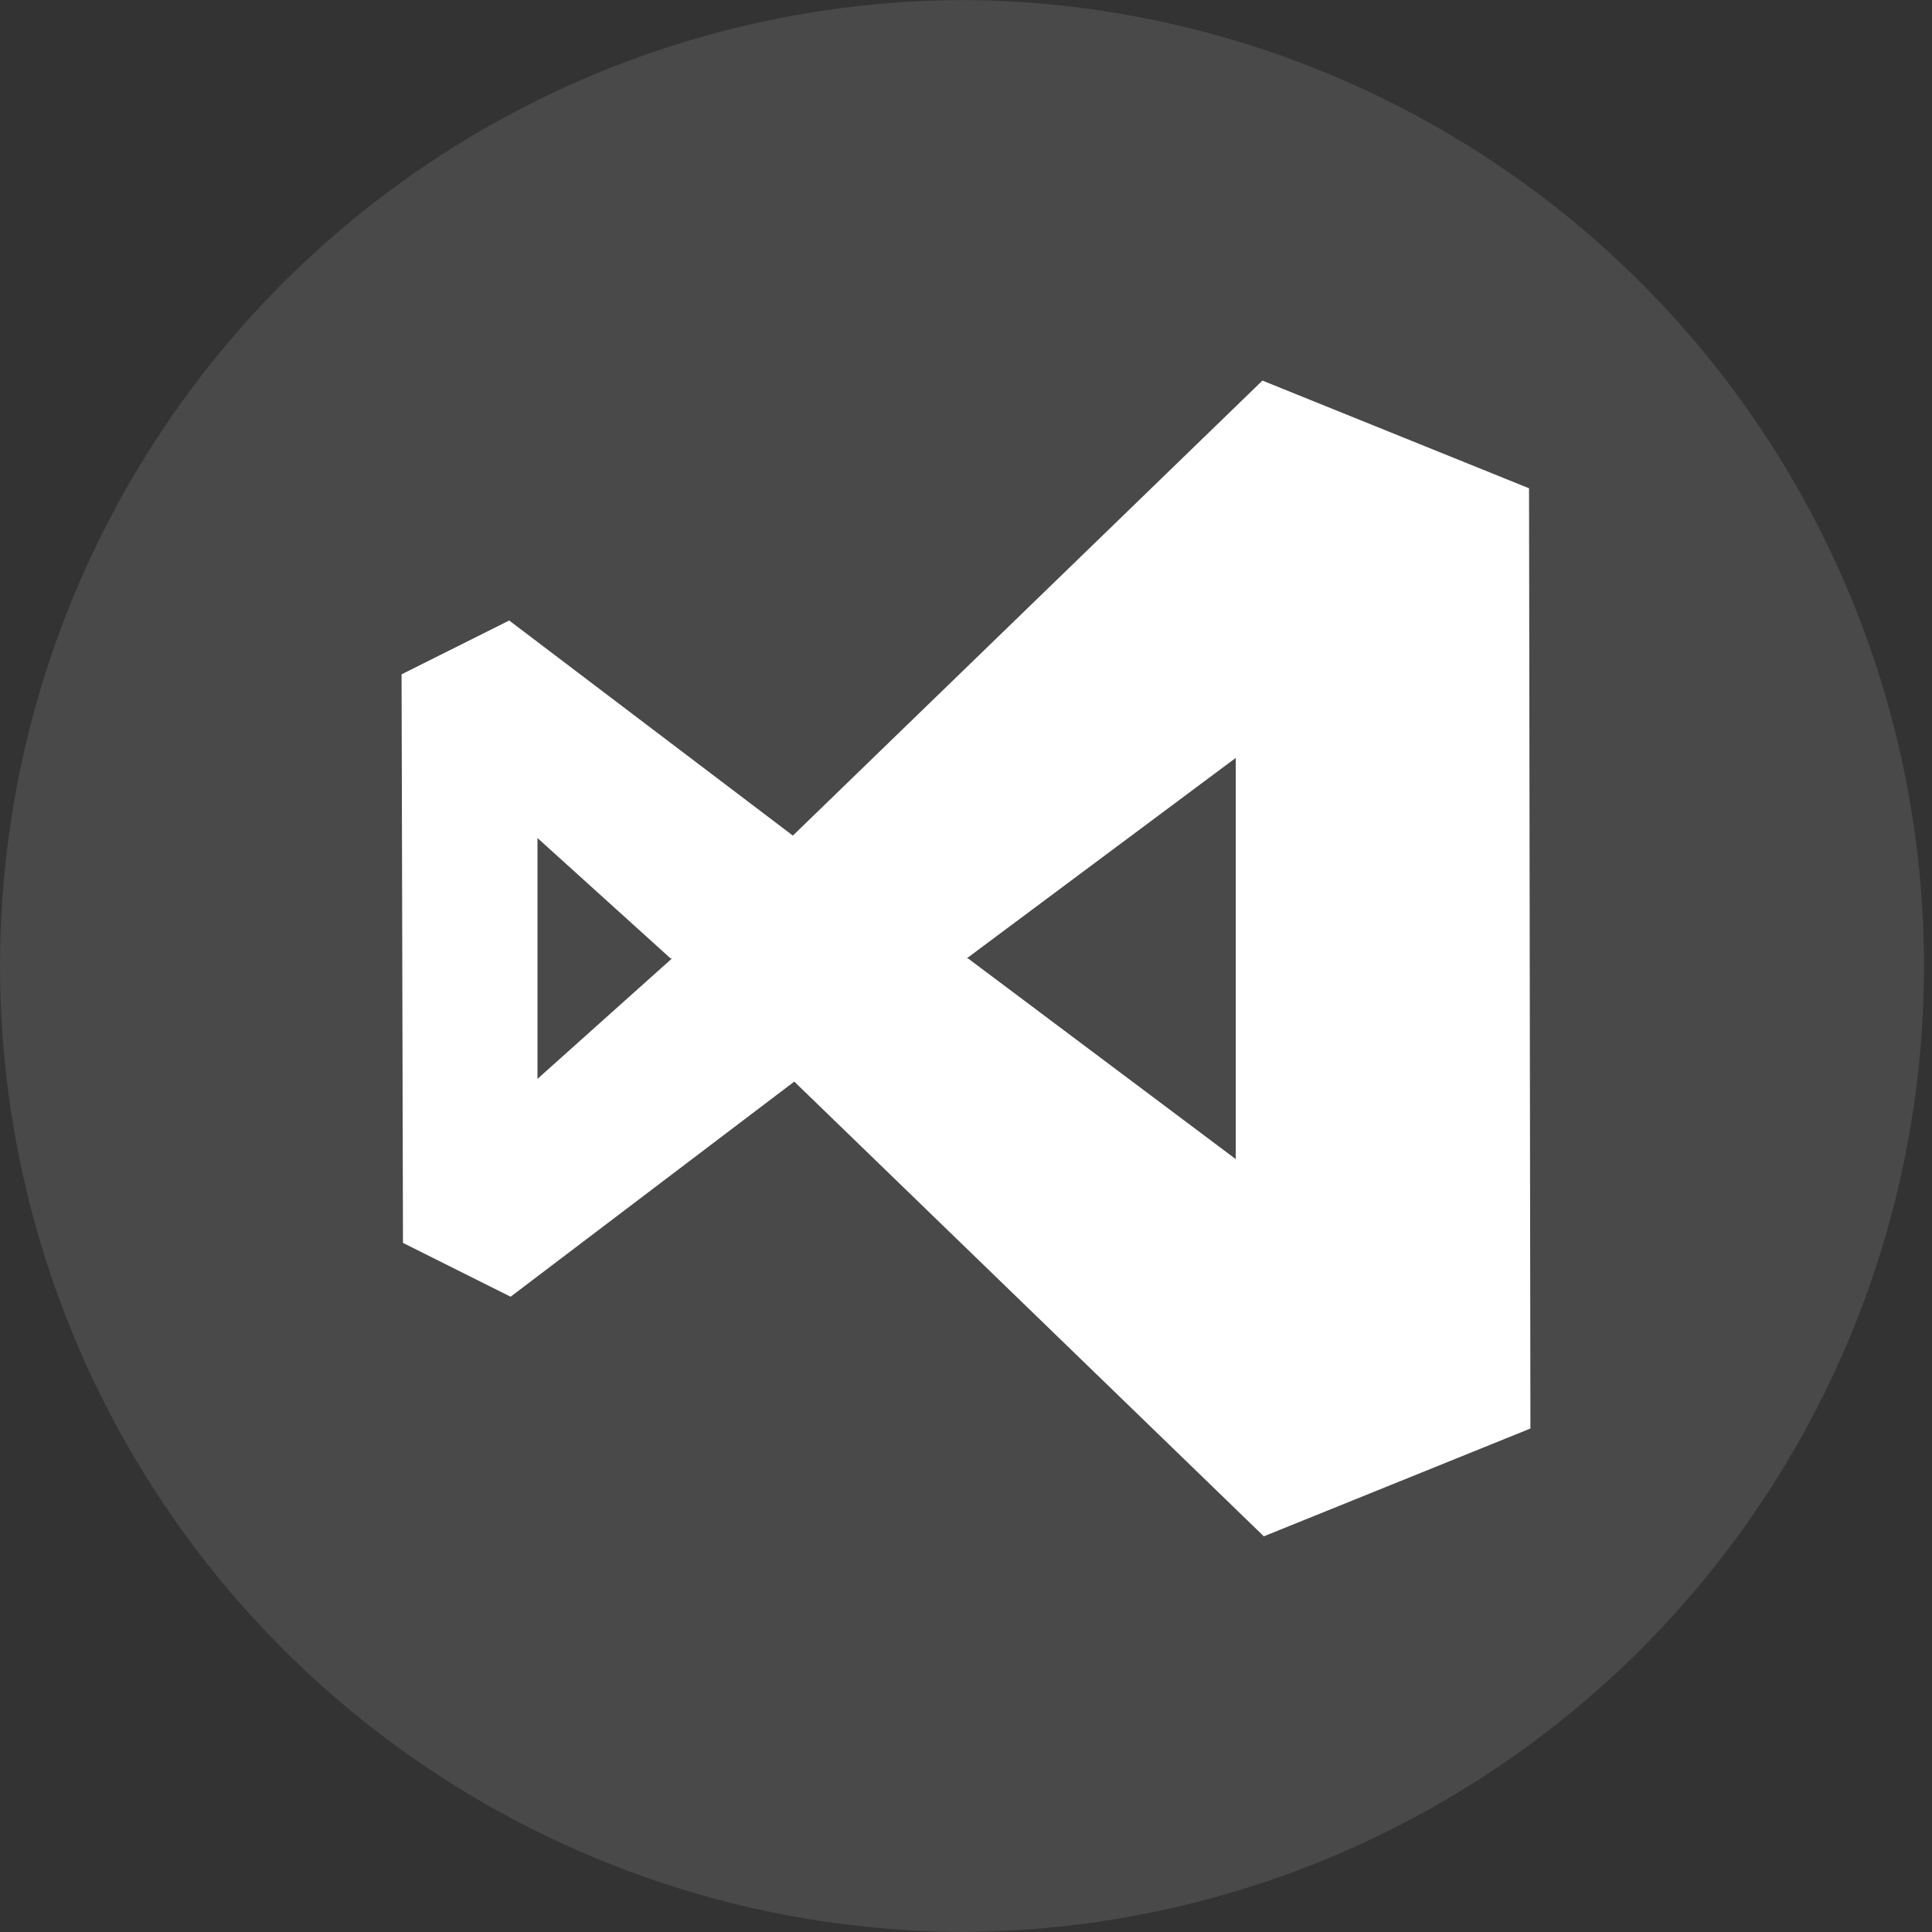 <svg xmlns="http://www.w3.org/2000/svg" xmlns:xlink="http://www.w3.org/1999/xlink" width="138" height="138" viewBox="0 0 138 138">
  <rect x="0" y="0" width="138" height="138" fill="#333333" stroke="none"/>
  <defs>
    <clipPath id="clip-path">
      <path id="Path_38" data-name="Path 38" d="M69,0A69,69,0,1,1,0,69,69,69,0,0,1,69,0Z" fill="#fff" stroke="#707070" stroke-width="1"/>
    </clipPath>
  </defs>
  <g id="vis_studio_icn" transform="translate(0)" clip-path="url(#clip-path)">
    <g id="visual-studio" transform="translate(-0.571)">
      <circle id="Ellipse_9" data-name="Ellipse 9" cx="69" cy="69" r="69" fill="rgba(106,106,106,0.4)"/>
      <path id="Path_39" data-name="Path 39" d="M109.217,34.877,90.174,27.185l-33.54,32.5L36.371,44.322l-7.687,3.844.1,40.613,7.687,3.844L56.734,77.258l33.54,32.479,19.042-7.7ZM38.392,77.062V59.86l9.509,8.6H48Zm49.863,5.722L69.148,68.461h-.1L88.266,54.138V82.784Z" transform="translate(0.571)" fill="#fff"/>
    </g>
  </g>
</svg>
